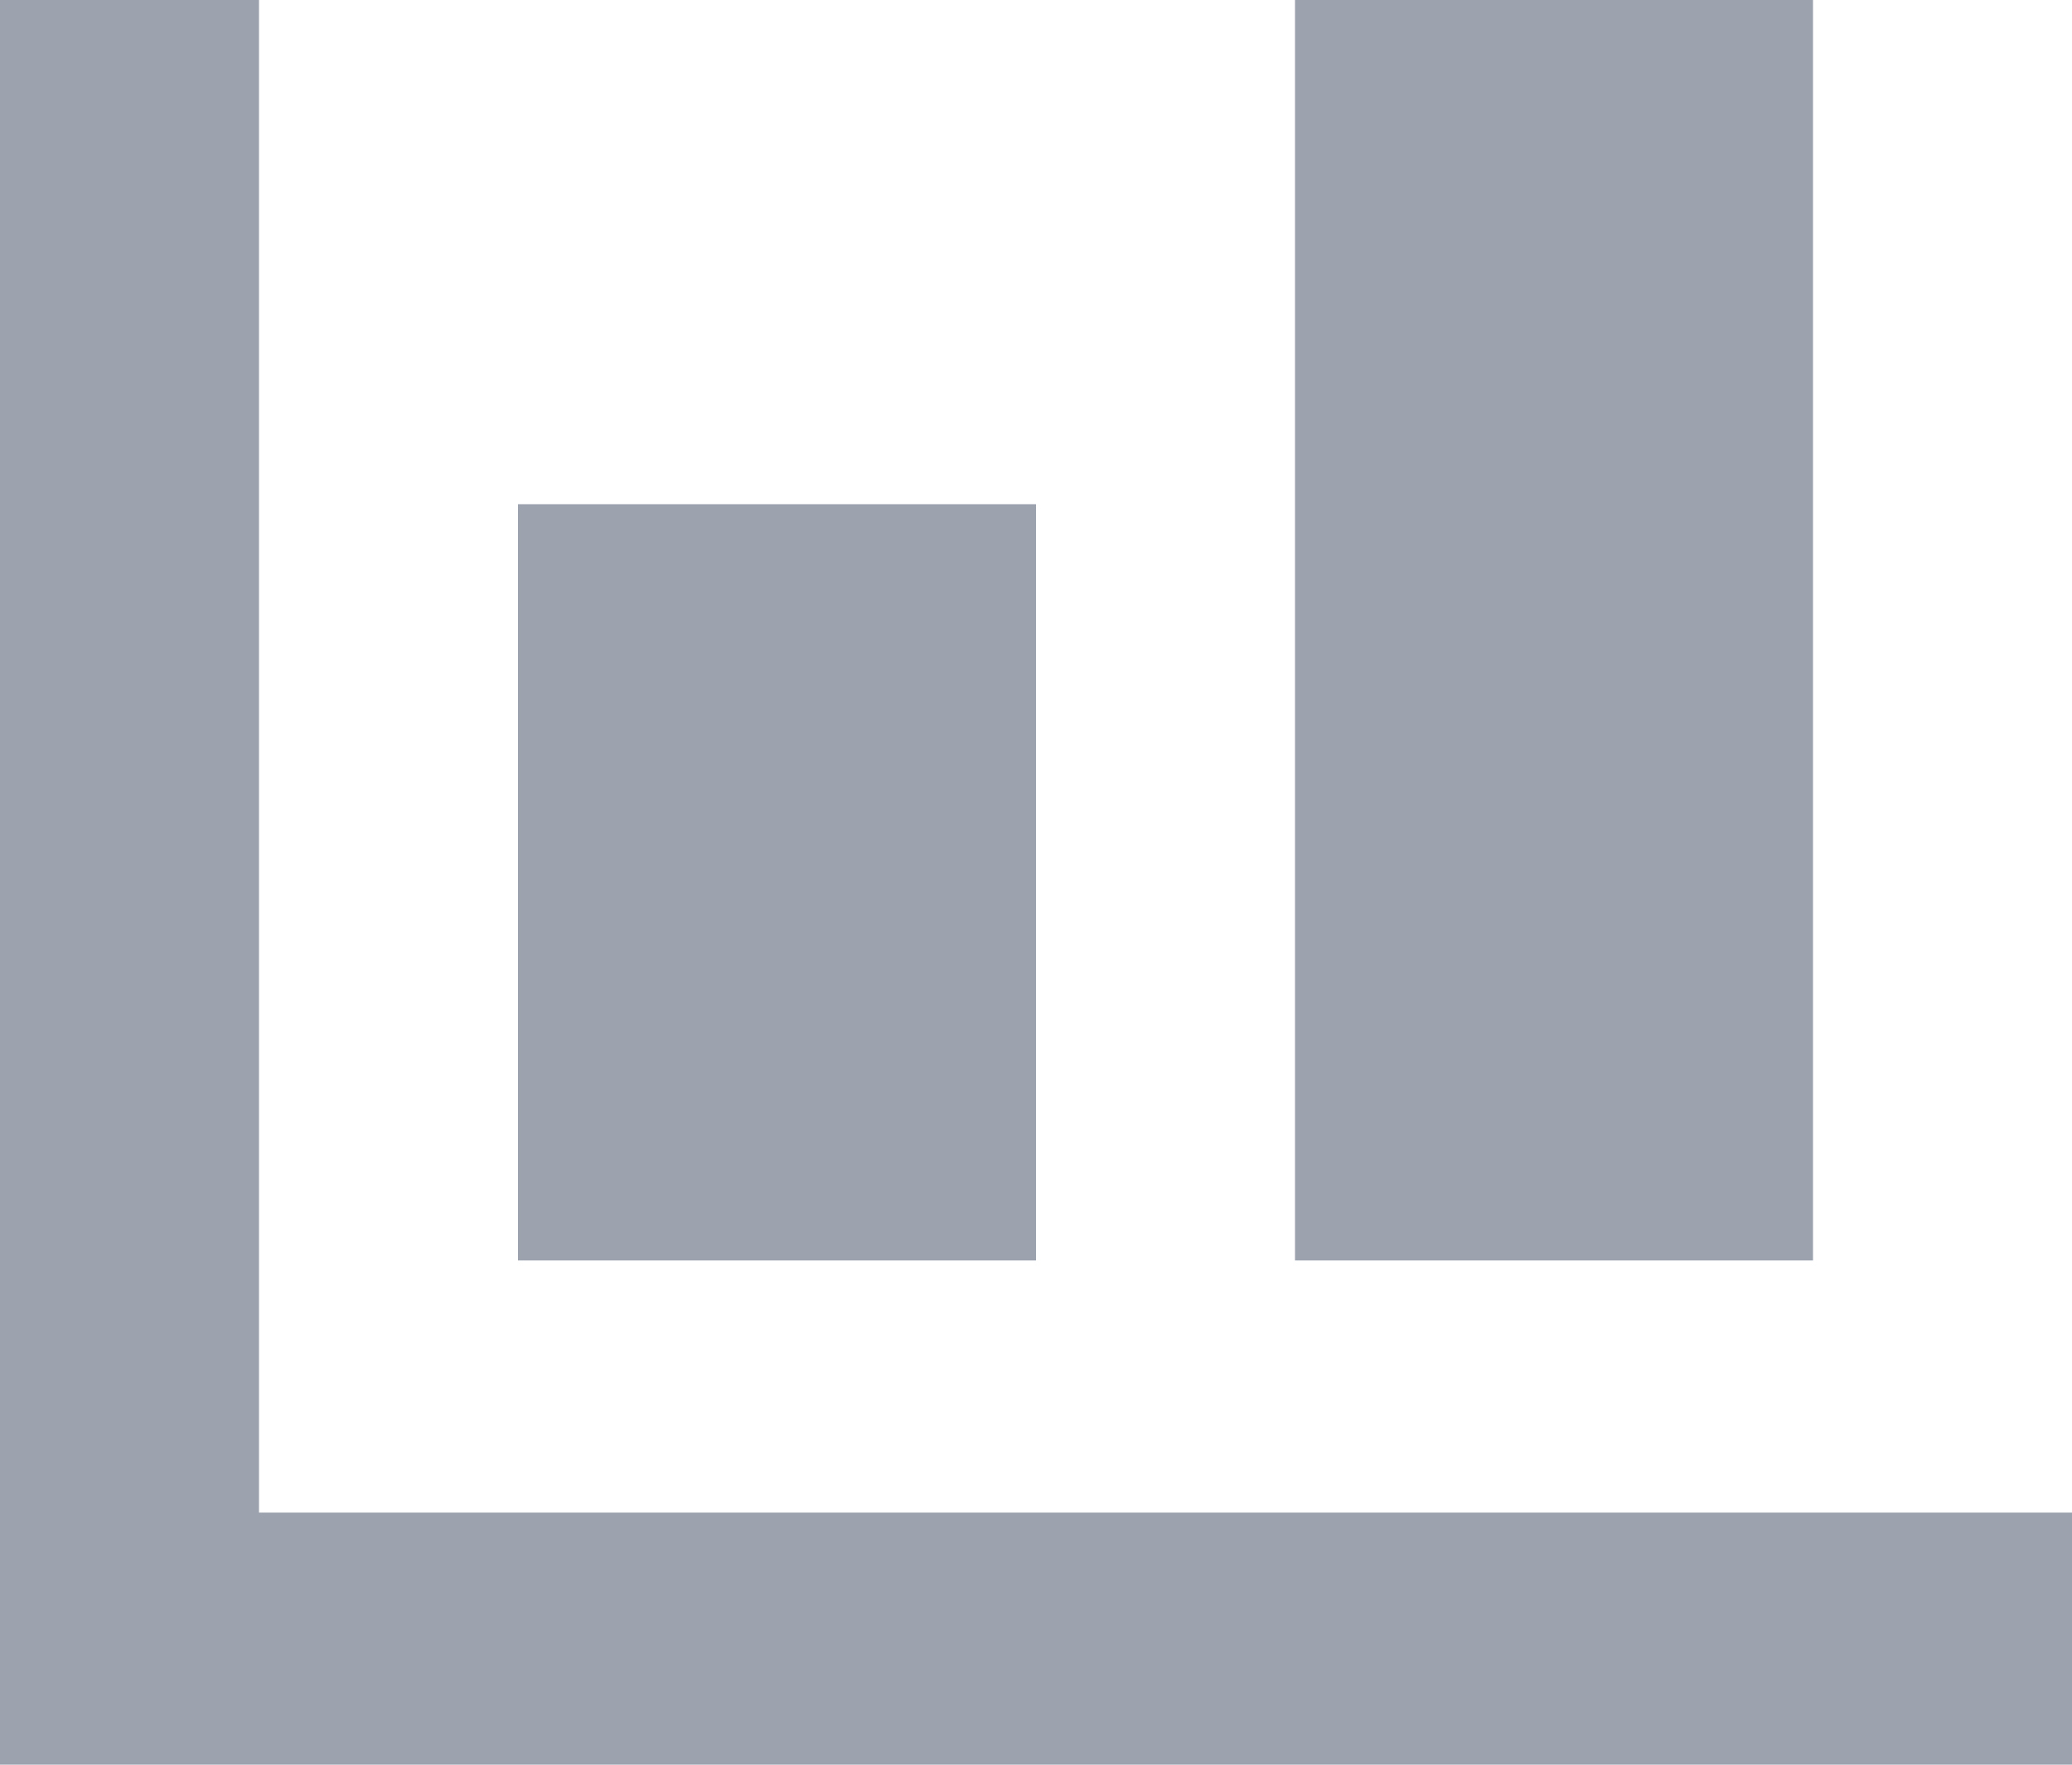 <svg width="54" height="46" viewBox="0 0 54 46" fill="none" xmlns="http://www.w3.org/2000/svg">
<path d="M0 0V46H54V39.429H6.75V0H0ZM33.75 0V32.857H47.25V0H33.75ZM13.5 13.143V32.857H27V13.143H13.5Z" fill="#9CA3AF"/>
</svg>
